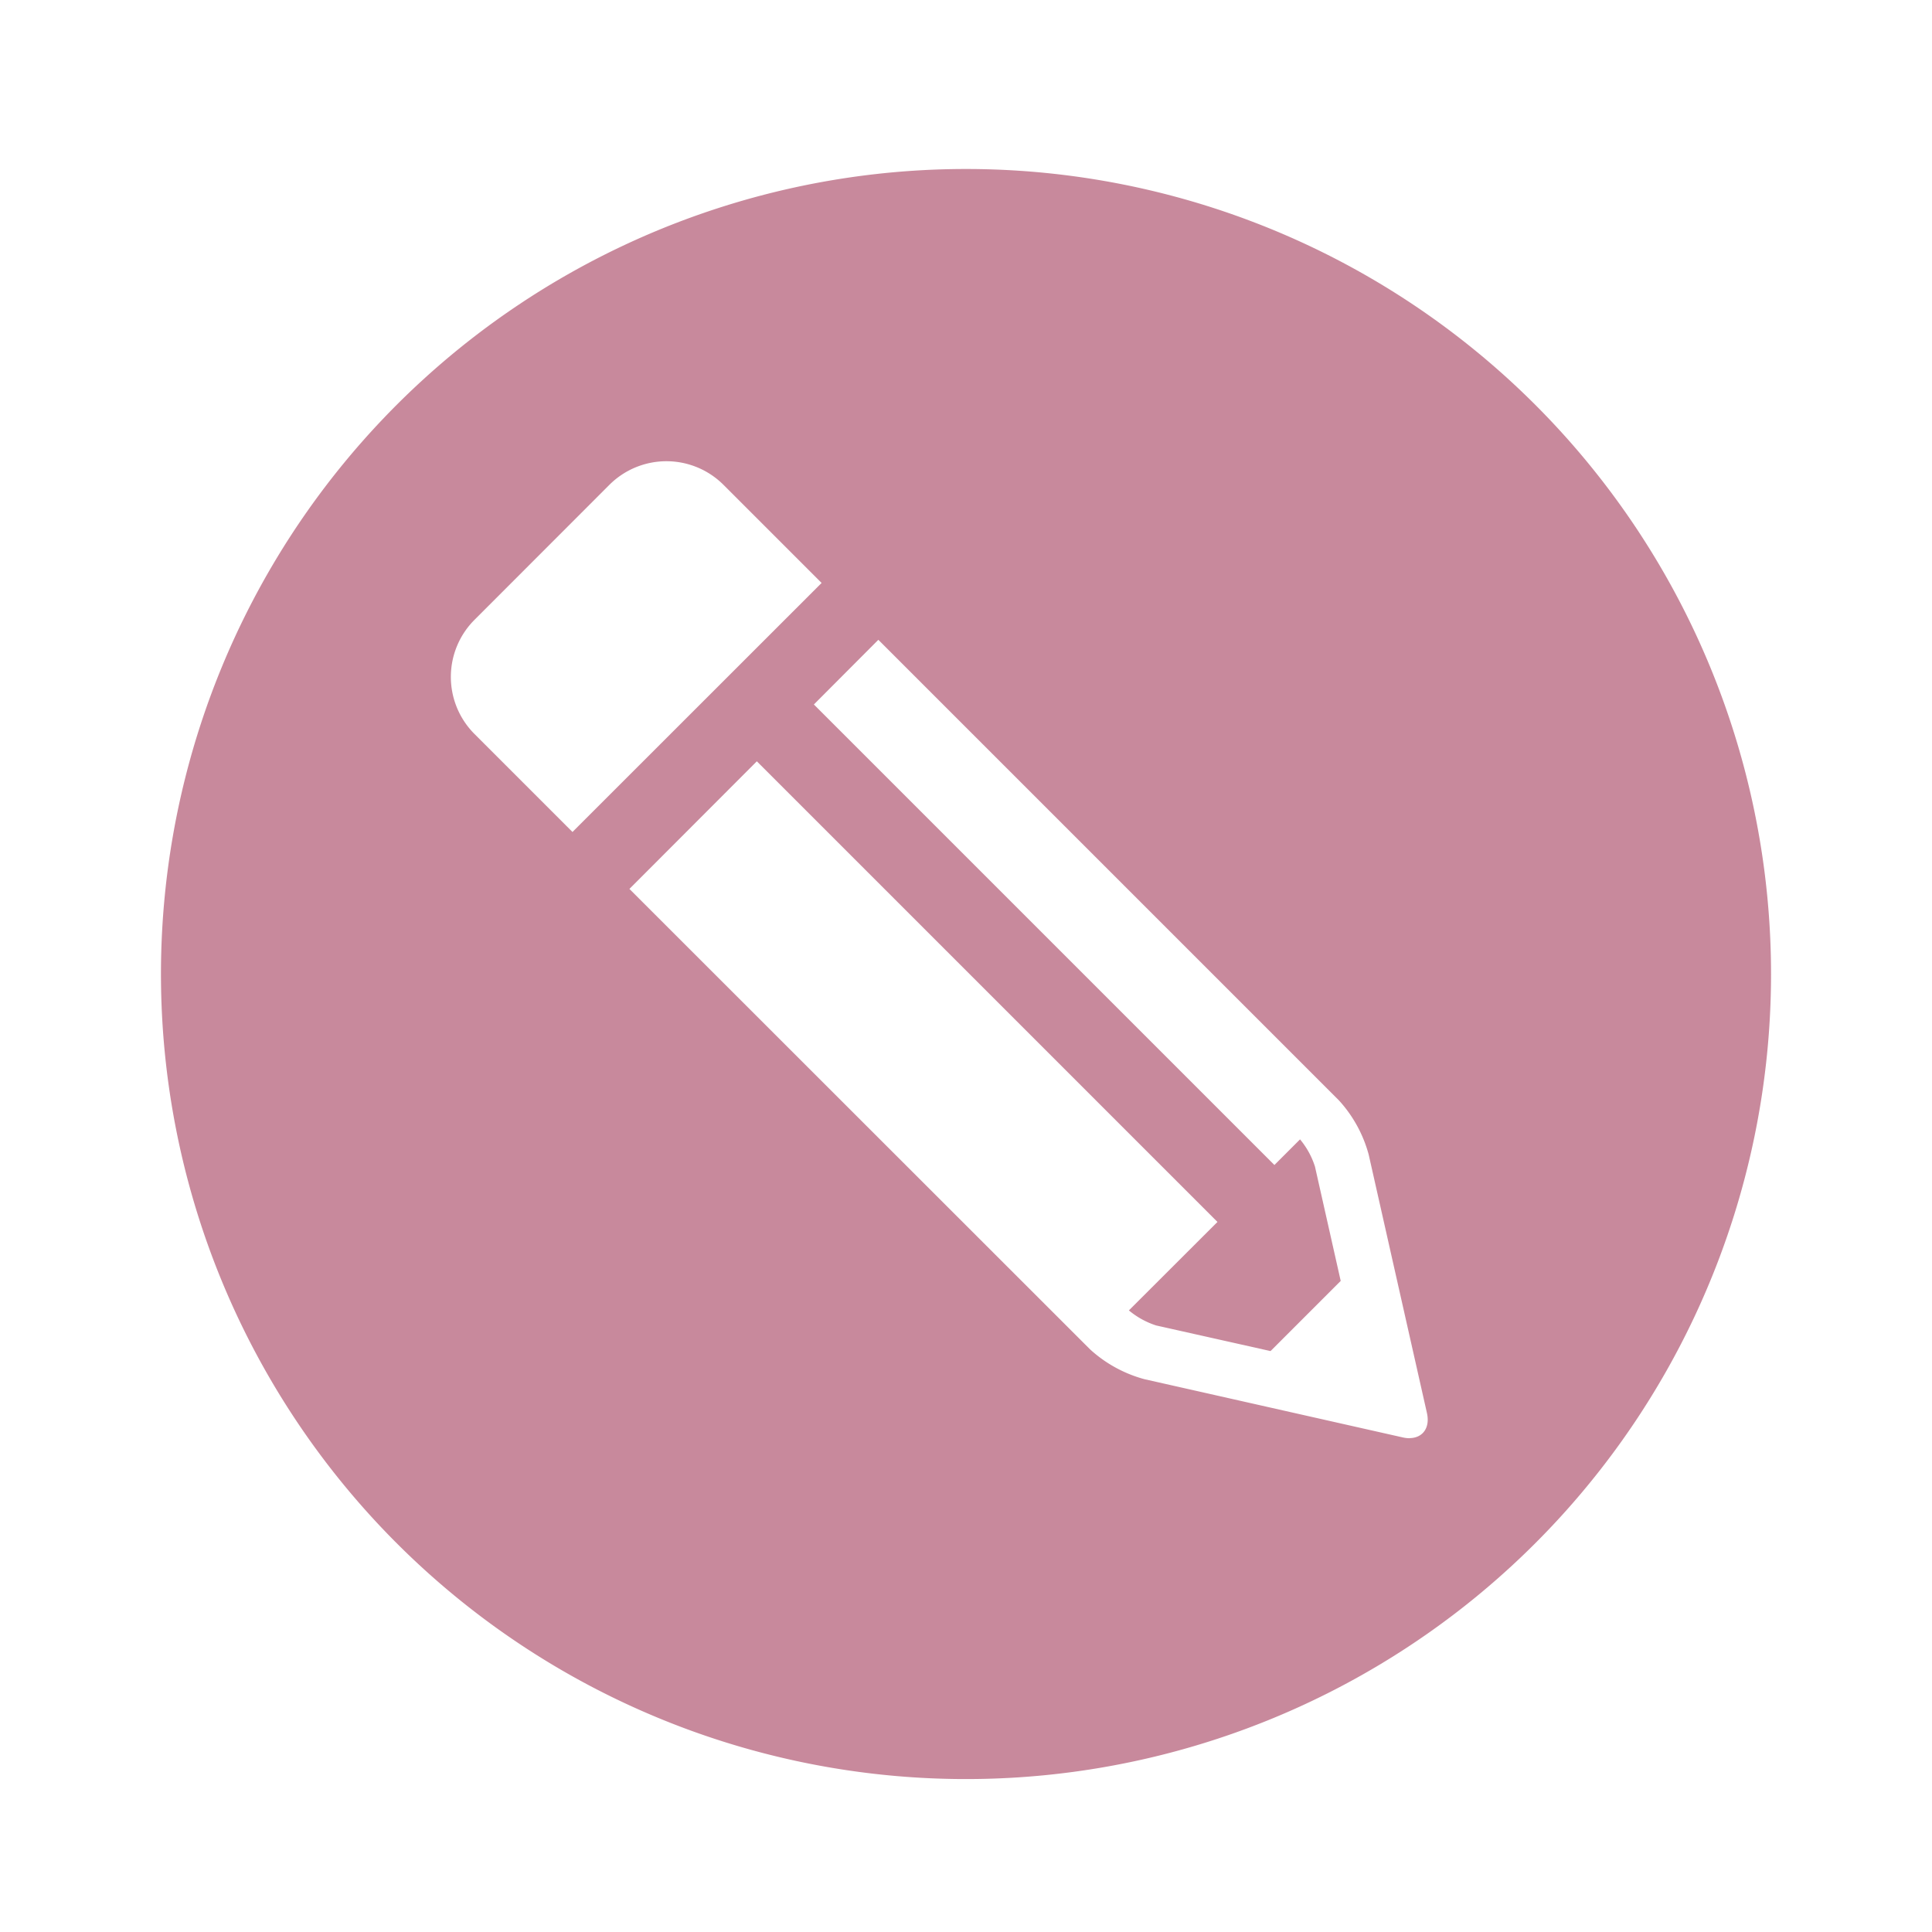 <?xml version="1.0" encoding="utf-8"?><!-- Uploaded to: SVG Repo, www.svgrepo.com, Generator: SVG Repo Mixer Tools -->
<svg fill="rgba(158, 45, 79, 0.56)" width="800px" height="800px" viewBox="-1 0 19 19" xmlns="http://www.w3.org/2000/svg" class="cf-icon-svg"><path d="M16.417 9.579A7.917 7.917 0 1 1 8.5 1.662a7.917 7.917 0 0 1 7.917 7.917zM4.63 8.182l2.45-2.449-.966-.966a.794.794 0 0 0-1.12 0l-1.329 1.33a.794.794 0 0 0 0 1.12zm8.23 5.961c.13 0 .206-.1.173-.247l-.573-2.542a1.289 1.289 0 0 0-.292-.532l-4.53-4.53-.634.636 4.529 4.529.252-.252a.793.793 0 0 1 .147.268l.253 1.124-.69.69-1.125-.252a.799.799 0 0 1-.268-.148l.871-.87-4.53-4.53L5.19 8.742l4.53 4.528a1.294 1.294 0 0 0 .533.293l2.542.573a.3.3 0 0 0 .066.008z"/></svg>